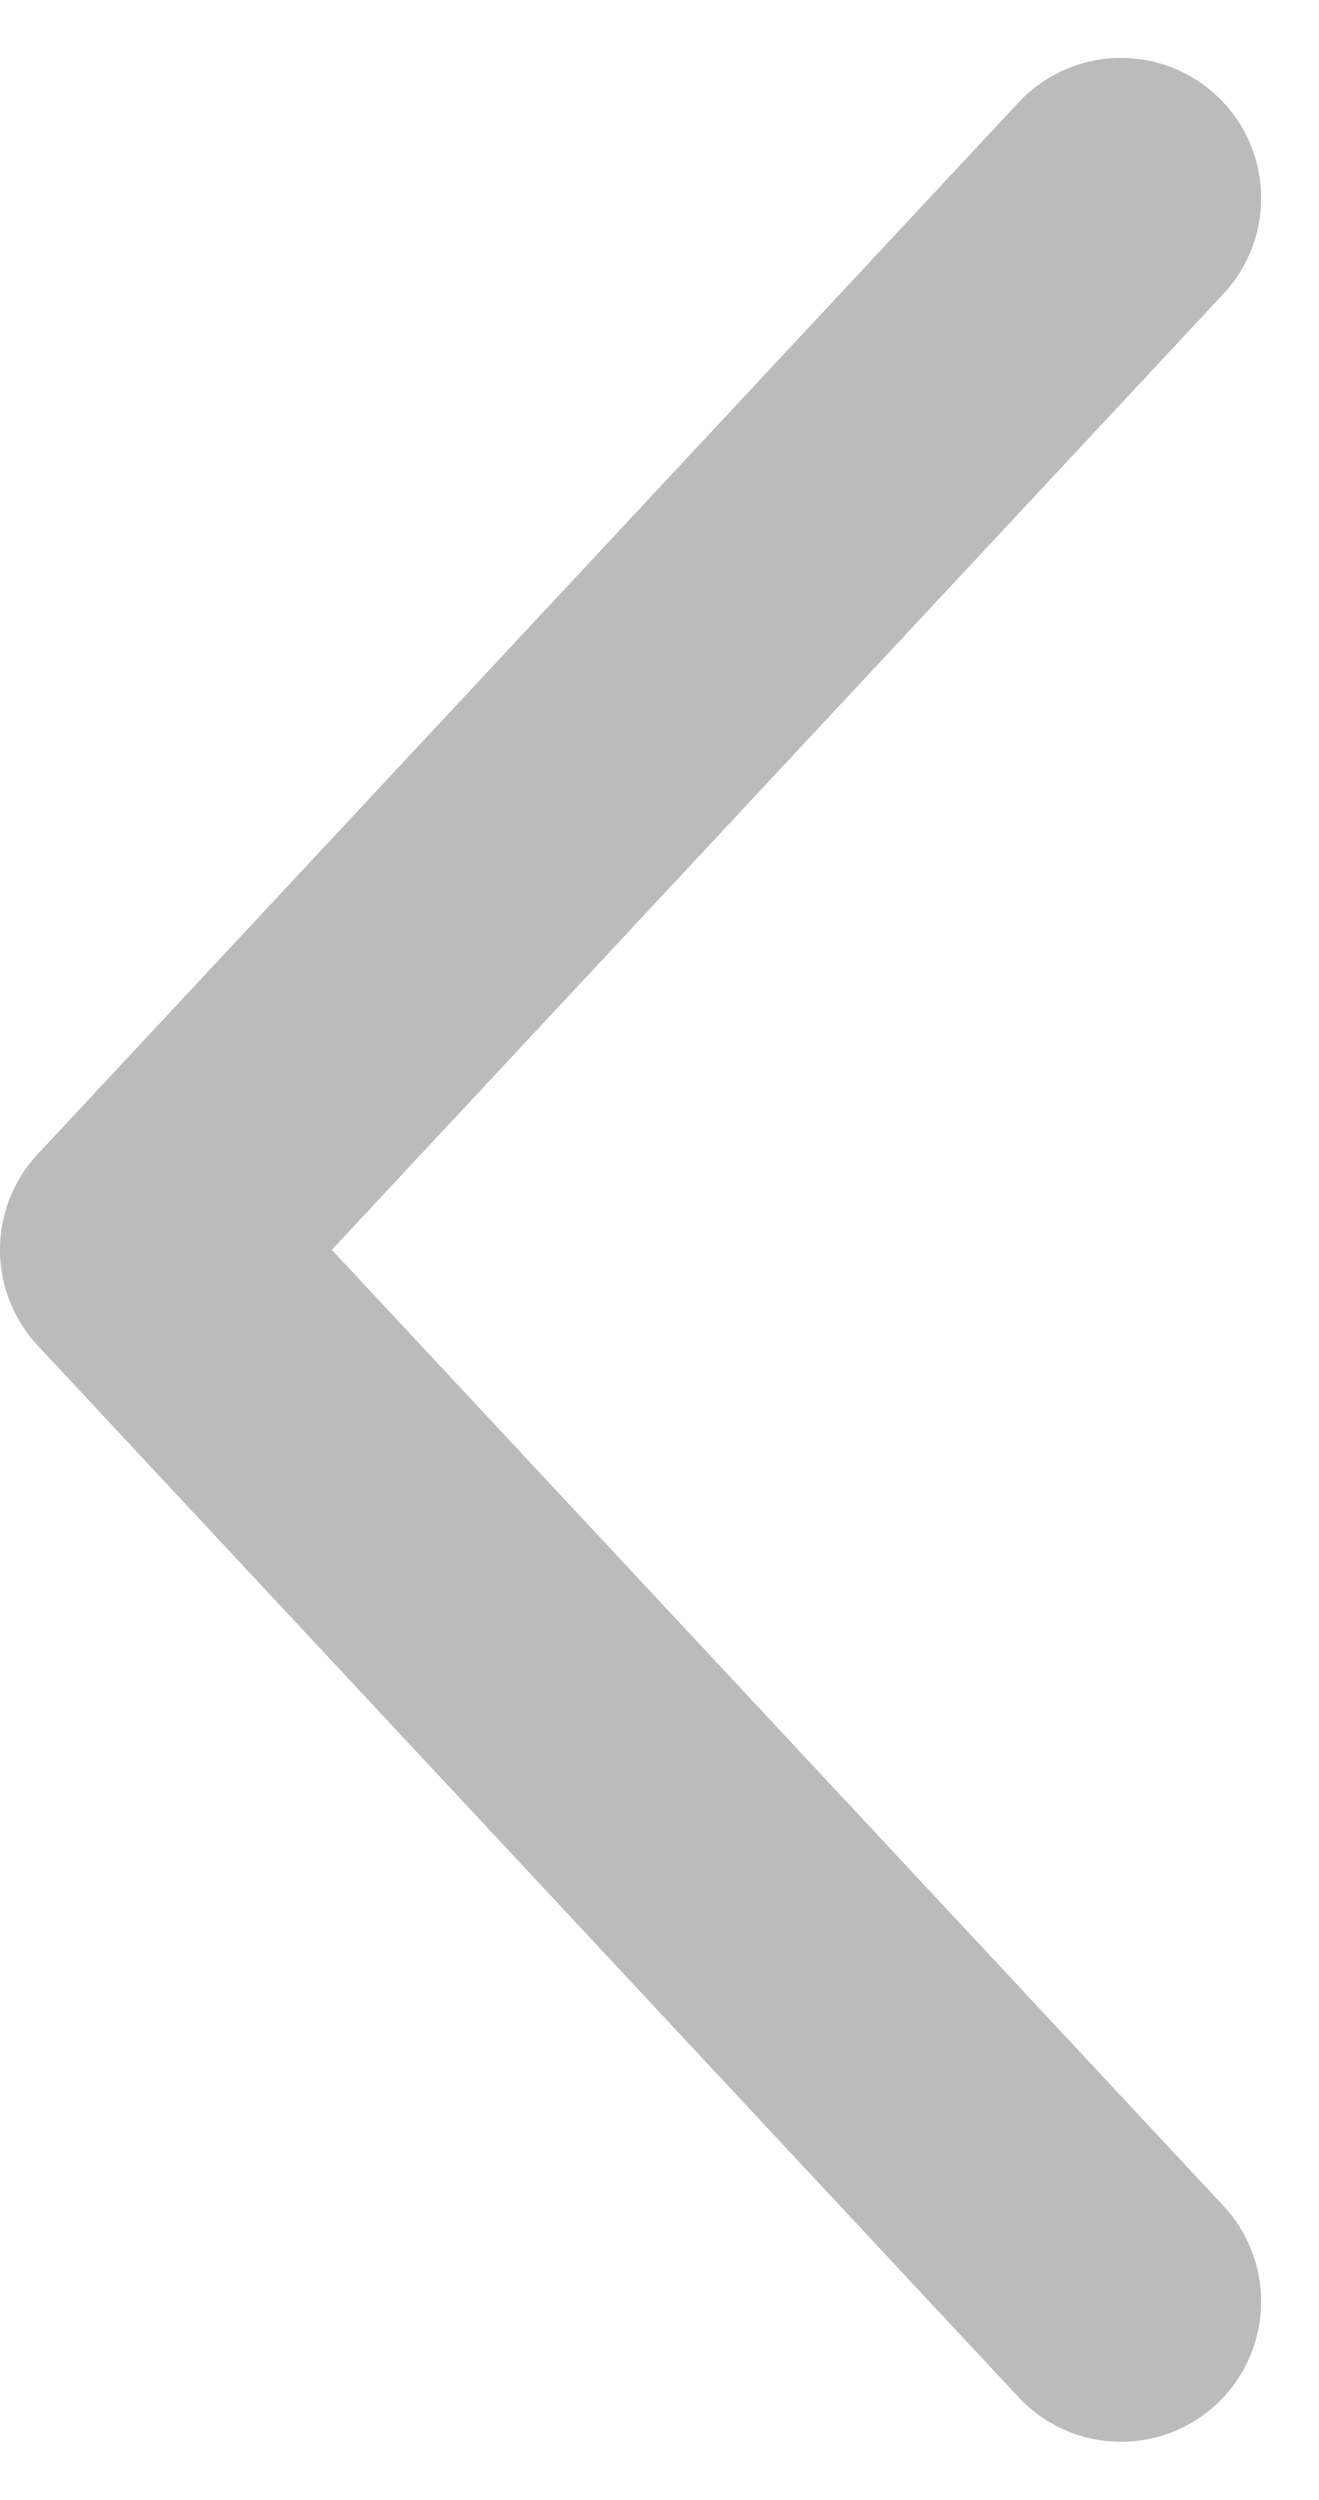 <svg xmlns="http://www.w3.org/2000/svg" width="9.413" height="17.827" viewBox="0 0 9.413 17.827">
  <path id="Back" d="M0,15,7,7.5,0,0" transform="translate(8 16.413) rotate(180)" fill="none" stroke="#AAAAAA" stroke-linecap="round" stroke-linejoin="round" stroke-width="2" opacity="0.8"/>
</svg>

